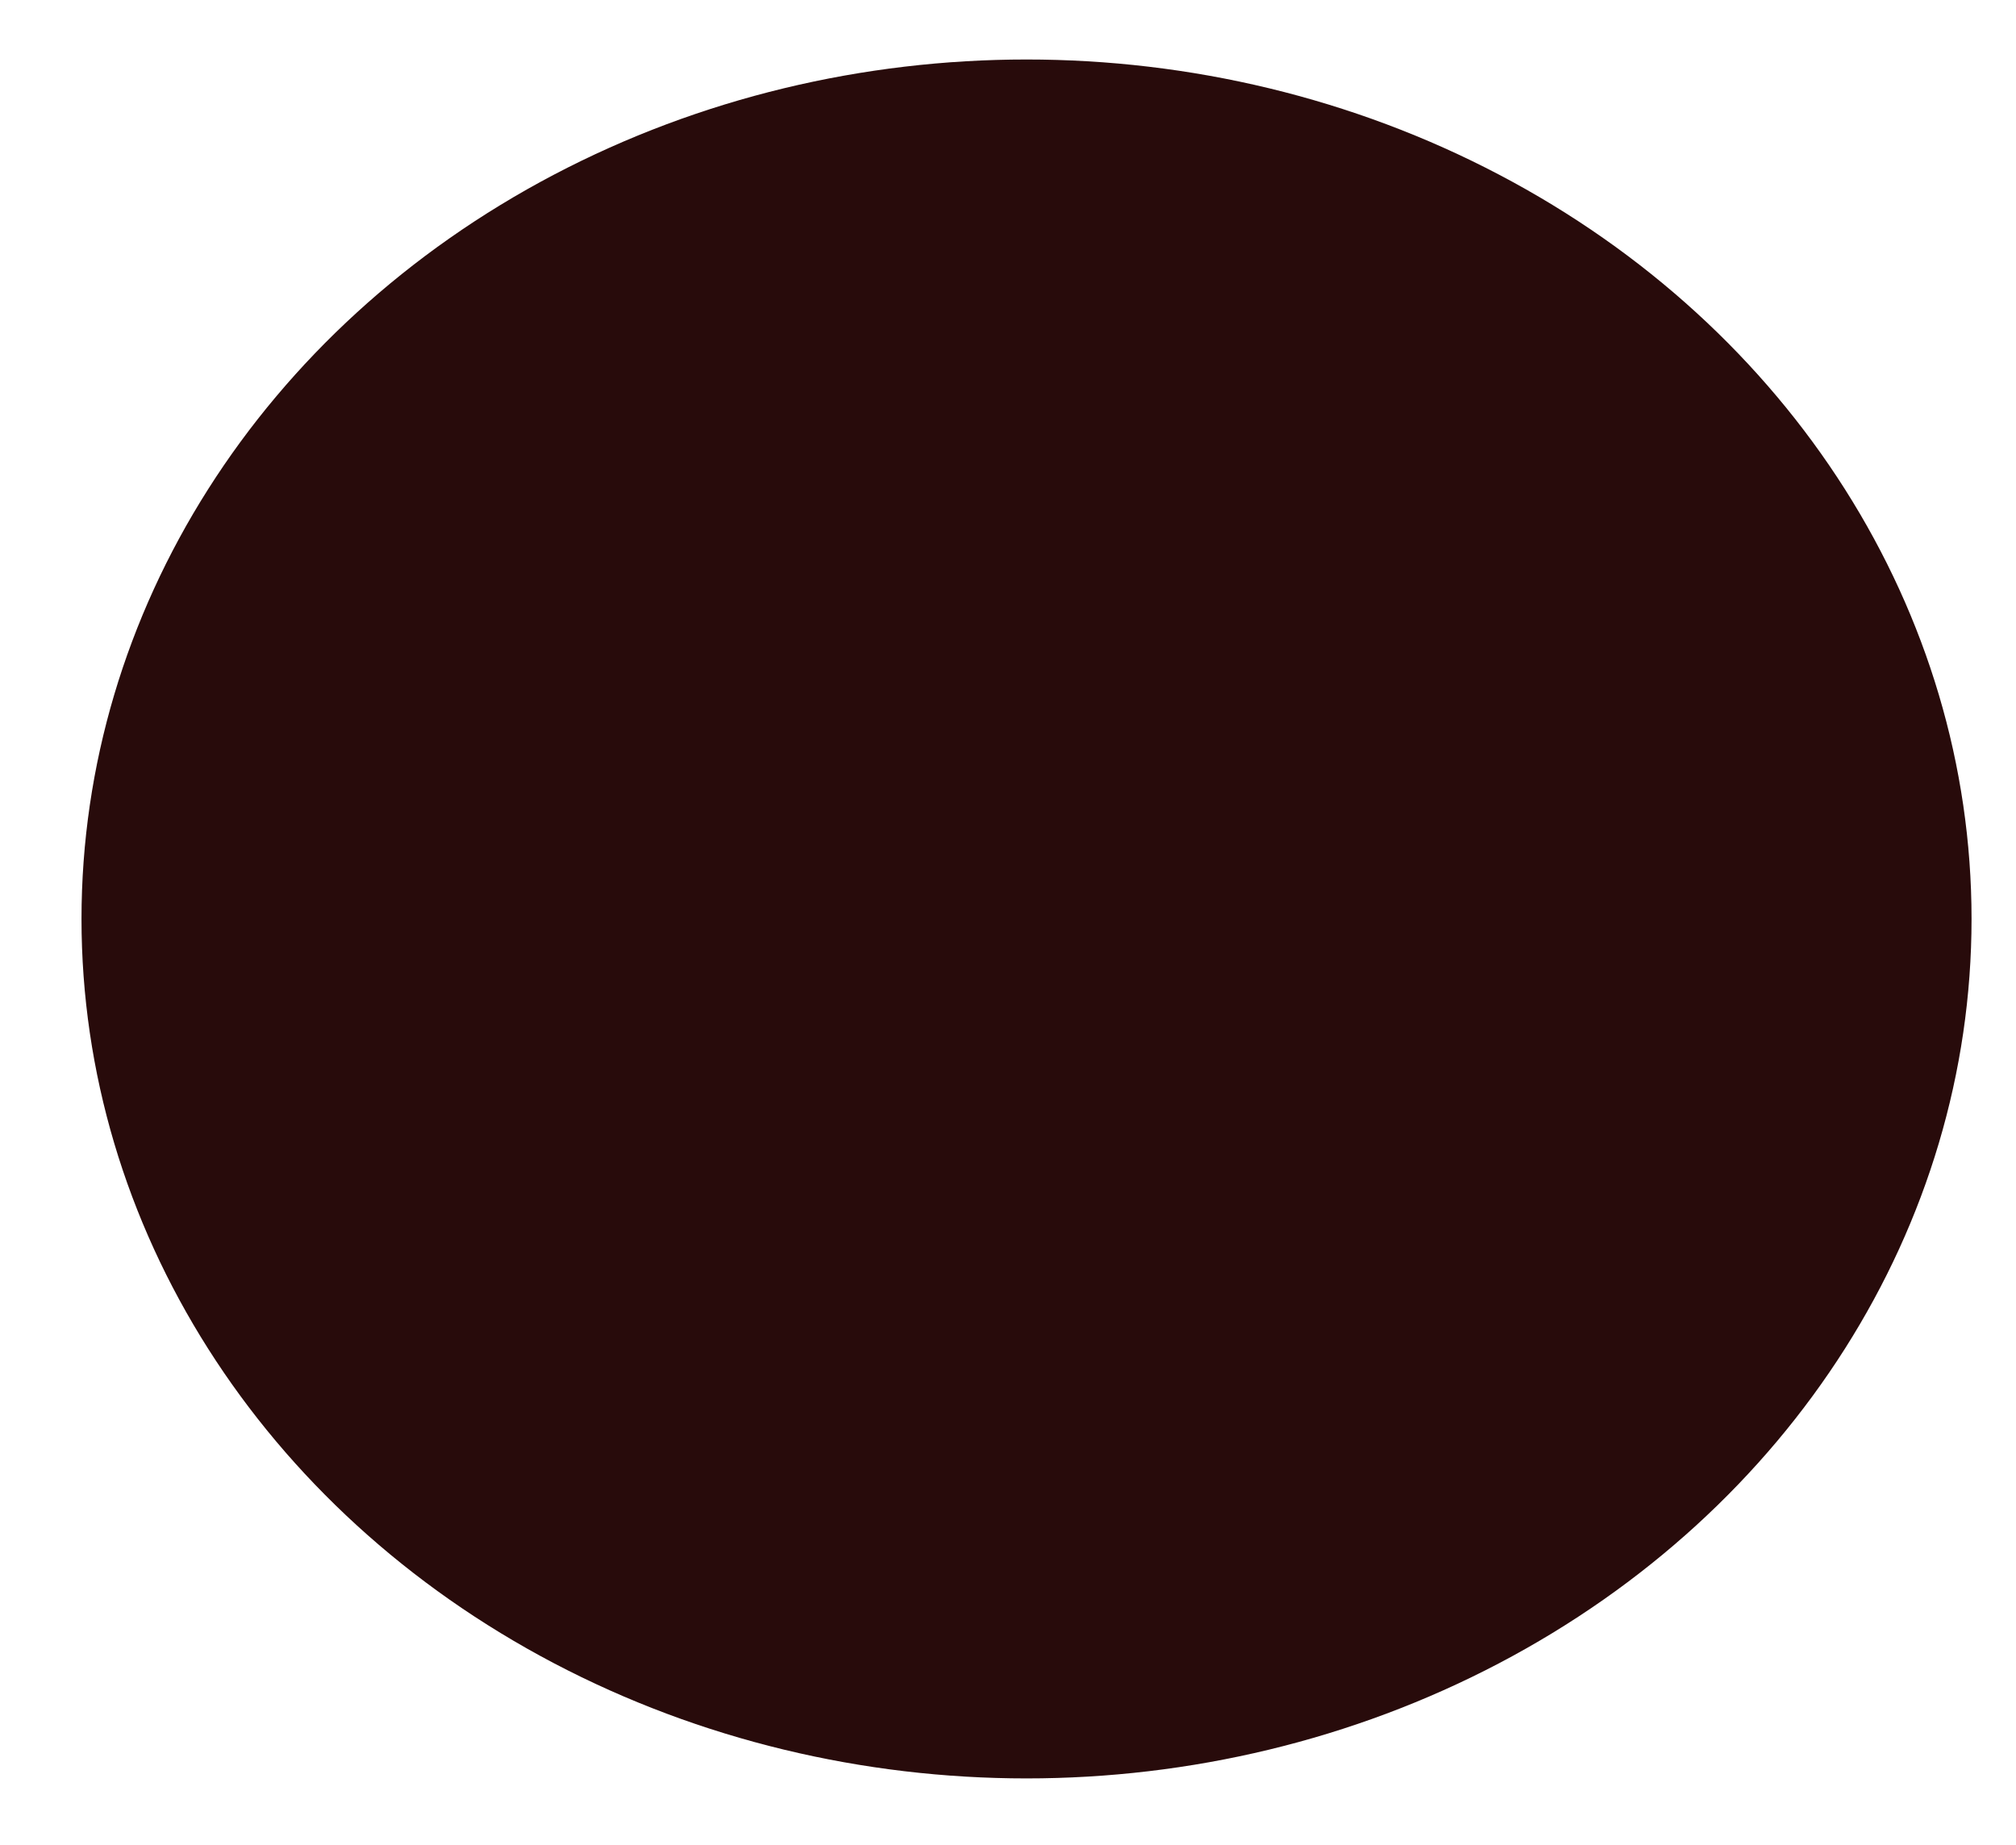 <?xml version="1.0" encoding="UTF-8" standalone="no"?>
<!-- Created with Inkscape (http://www.inkscape.org/) -->

<svg
   width="8.979mm"
   height="8.219mm"
   viewBox="0 0 8.979 8.219"
   version="1.1"
   id="svg8"
   inkscape:version="1.3.2 (091e20e, 2023-11-25, custom)"
   sodipodi:docname="signal_black.svg"
   xmlns:inkscape="http://www.inkscape.org/namespaces/inkscape"
   xmlns:sodipodi="http://sodipodi.sourceforge.net/DTD/sodipodi-0.dtd"
   xmlns="http://www.w3.org/2000/svg"
   xmlns:svg="http://www.w3.org/2000/svg"
   xmlns:rdf="http://www.w3.org/1999/02/22-rdf-syntax-ns#"
   xmlns:cc="http://creativecommons.org/ns#"
   xmlns:dc="http://purl.org/dc/elements/1.1/">
  <defs
     id="defs2">
    <linearGradient
       id="linearGradient937"
       inkscape:swatch="solid">
      <stop
         style="stop-color:#080808;stop-opacity:1;"
         offset="0"
         id="stop935" />
    </linearGradient>
  </defs>
  <sodipodi:namedview
     id="base"
     pagecolor="#ffffff"
     bordercolor="#666666"
     borderopacity="1.0"
     inkscape:pageopacity="0.0"
     inkscape:pageshadow="2"
     inkscape:zoom="16"
     inkscape:cx="9.03125"
     inkscape:cy="9.34375"
     inkscape:document-units="mm"
     inkscape:current-layer="layer1"
     showgrid="true"
     inkscape:snap-page="false"
     inkscape:snap-grids="true"
     showguides="false"
     inkscape:window-width="2560"
     inkscape:window-height="1369"
     inkscape:window-x="2552"
     inkscape:window-y="-8"
     inkscape:window-maximized="1"
     fit-margin-top="0"
     fit-margin-left="0"
     fit-margin-right="0"
     fit-margin-bottom="0"
     inkscape:showpageshadow="2"
     inkscape:pagecheckerboard="0"
     inkscape:deskcolor="#d1d1d1">
    <inkscape:grid
       type="xygrid"
       id="grid854"
       originx="-1.786"
       originy="-285.37"
       spacingy="1"
       spacingx="1"
       units="mm"
       visible="true" />
  </sodipodi:namedview>
  <g
     inkscape:label="Rahmen"
     inkscape:groupmode="layer"
     id="layer1"
     transform="translate(-1.786,-2.138)"
     style="display:inline">
    <ellipse
       style="display:inline;fill:#280b0b;fill-opacity:1;stroke-width:0.201"
       id="path1"
       cx="6.358"
       cy="6.231"
       rx="4.209"
       ry="3.828" />
  </g>
</svg>
